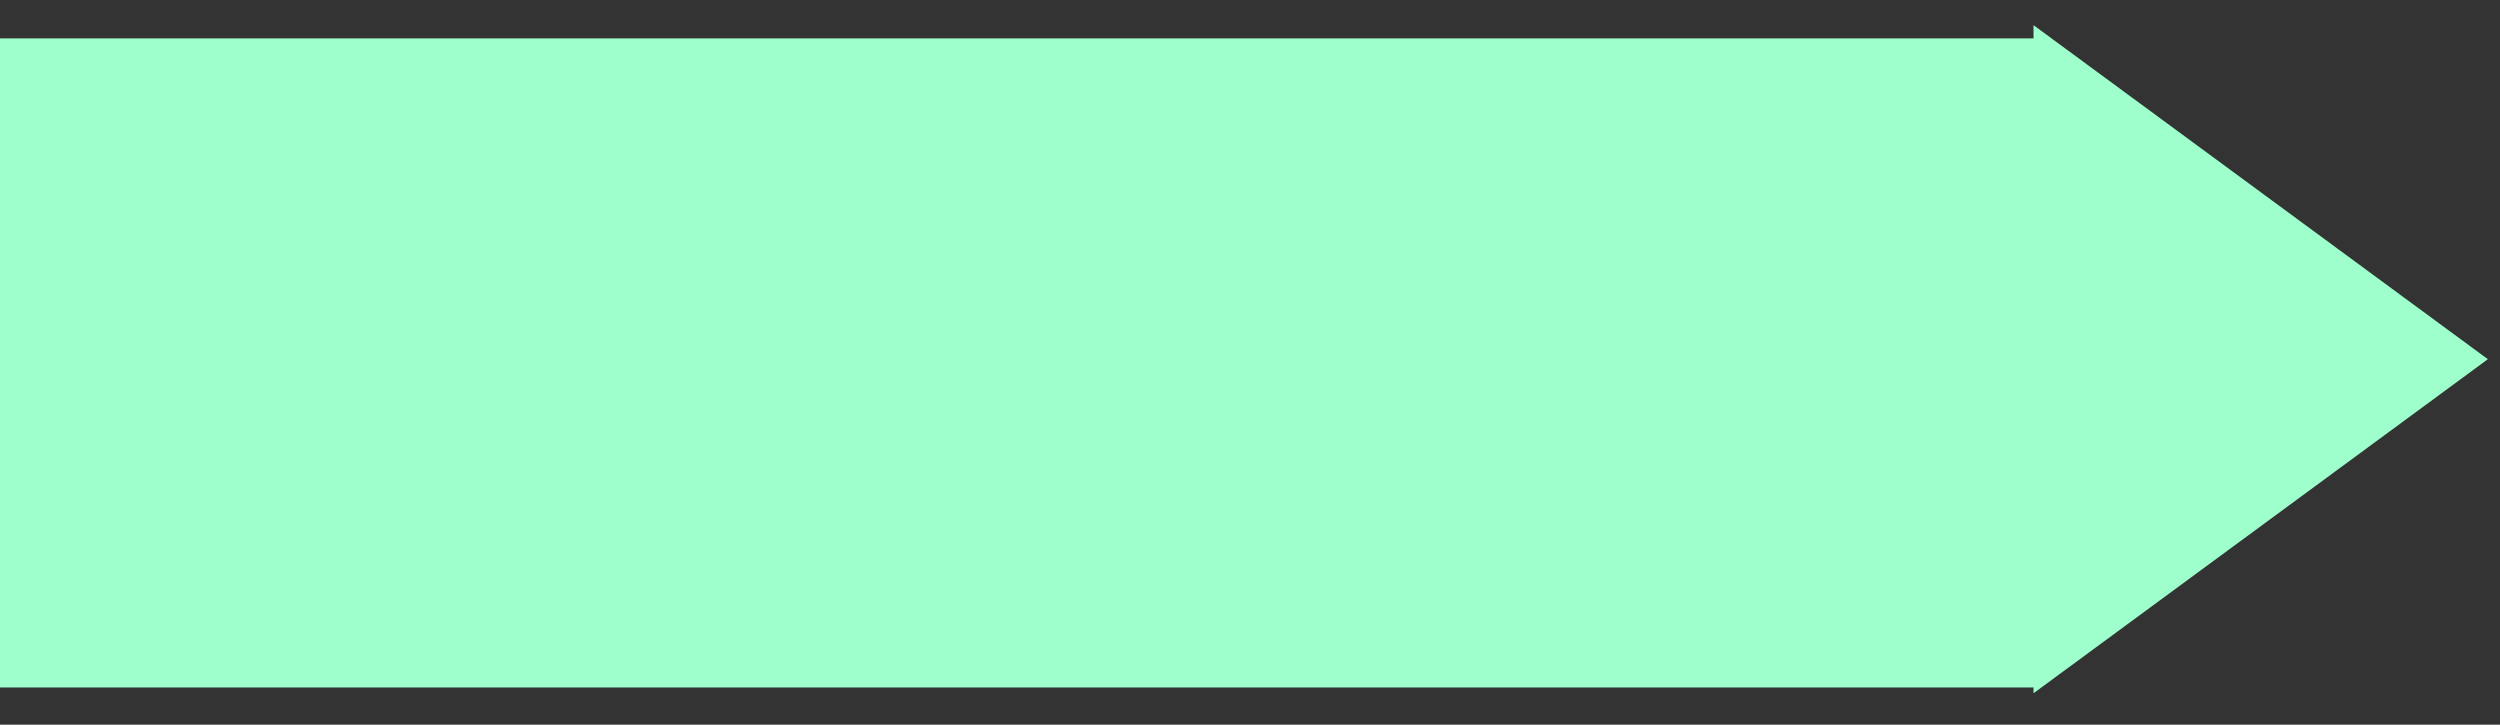 <svg width="69" height="20" viewBox="0 0 69 20" fill="none" xmlns="http://www.w3.org/2000/svg">
<rect x="0" y="0" width="69" height="20" fill="#333333" stroke="none"/>
<path fill-rule="evenodd" clip-rule="evenodd" d="M56.125 0.694L68.665 9.914L56.125 19.134V18.974H0V1.06H56.125V0.694Z" fill="#9EFFCC"/>
</svg>
